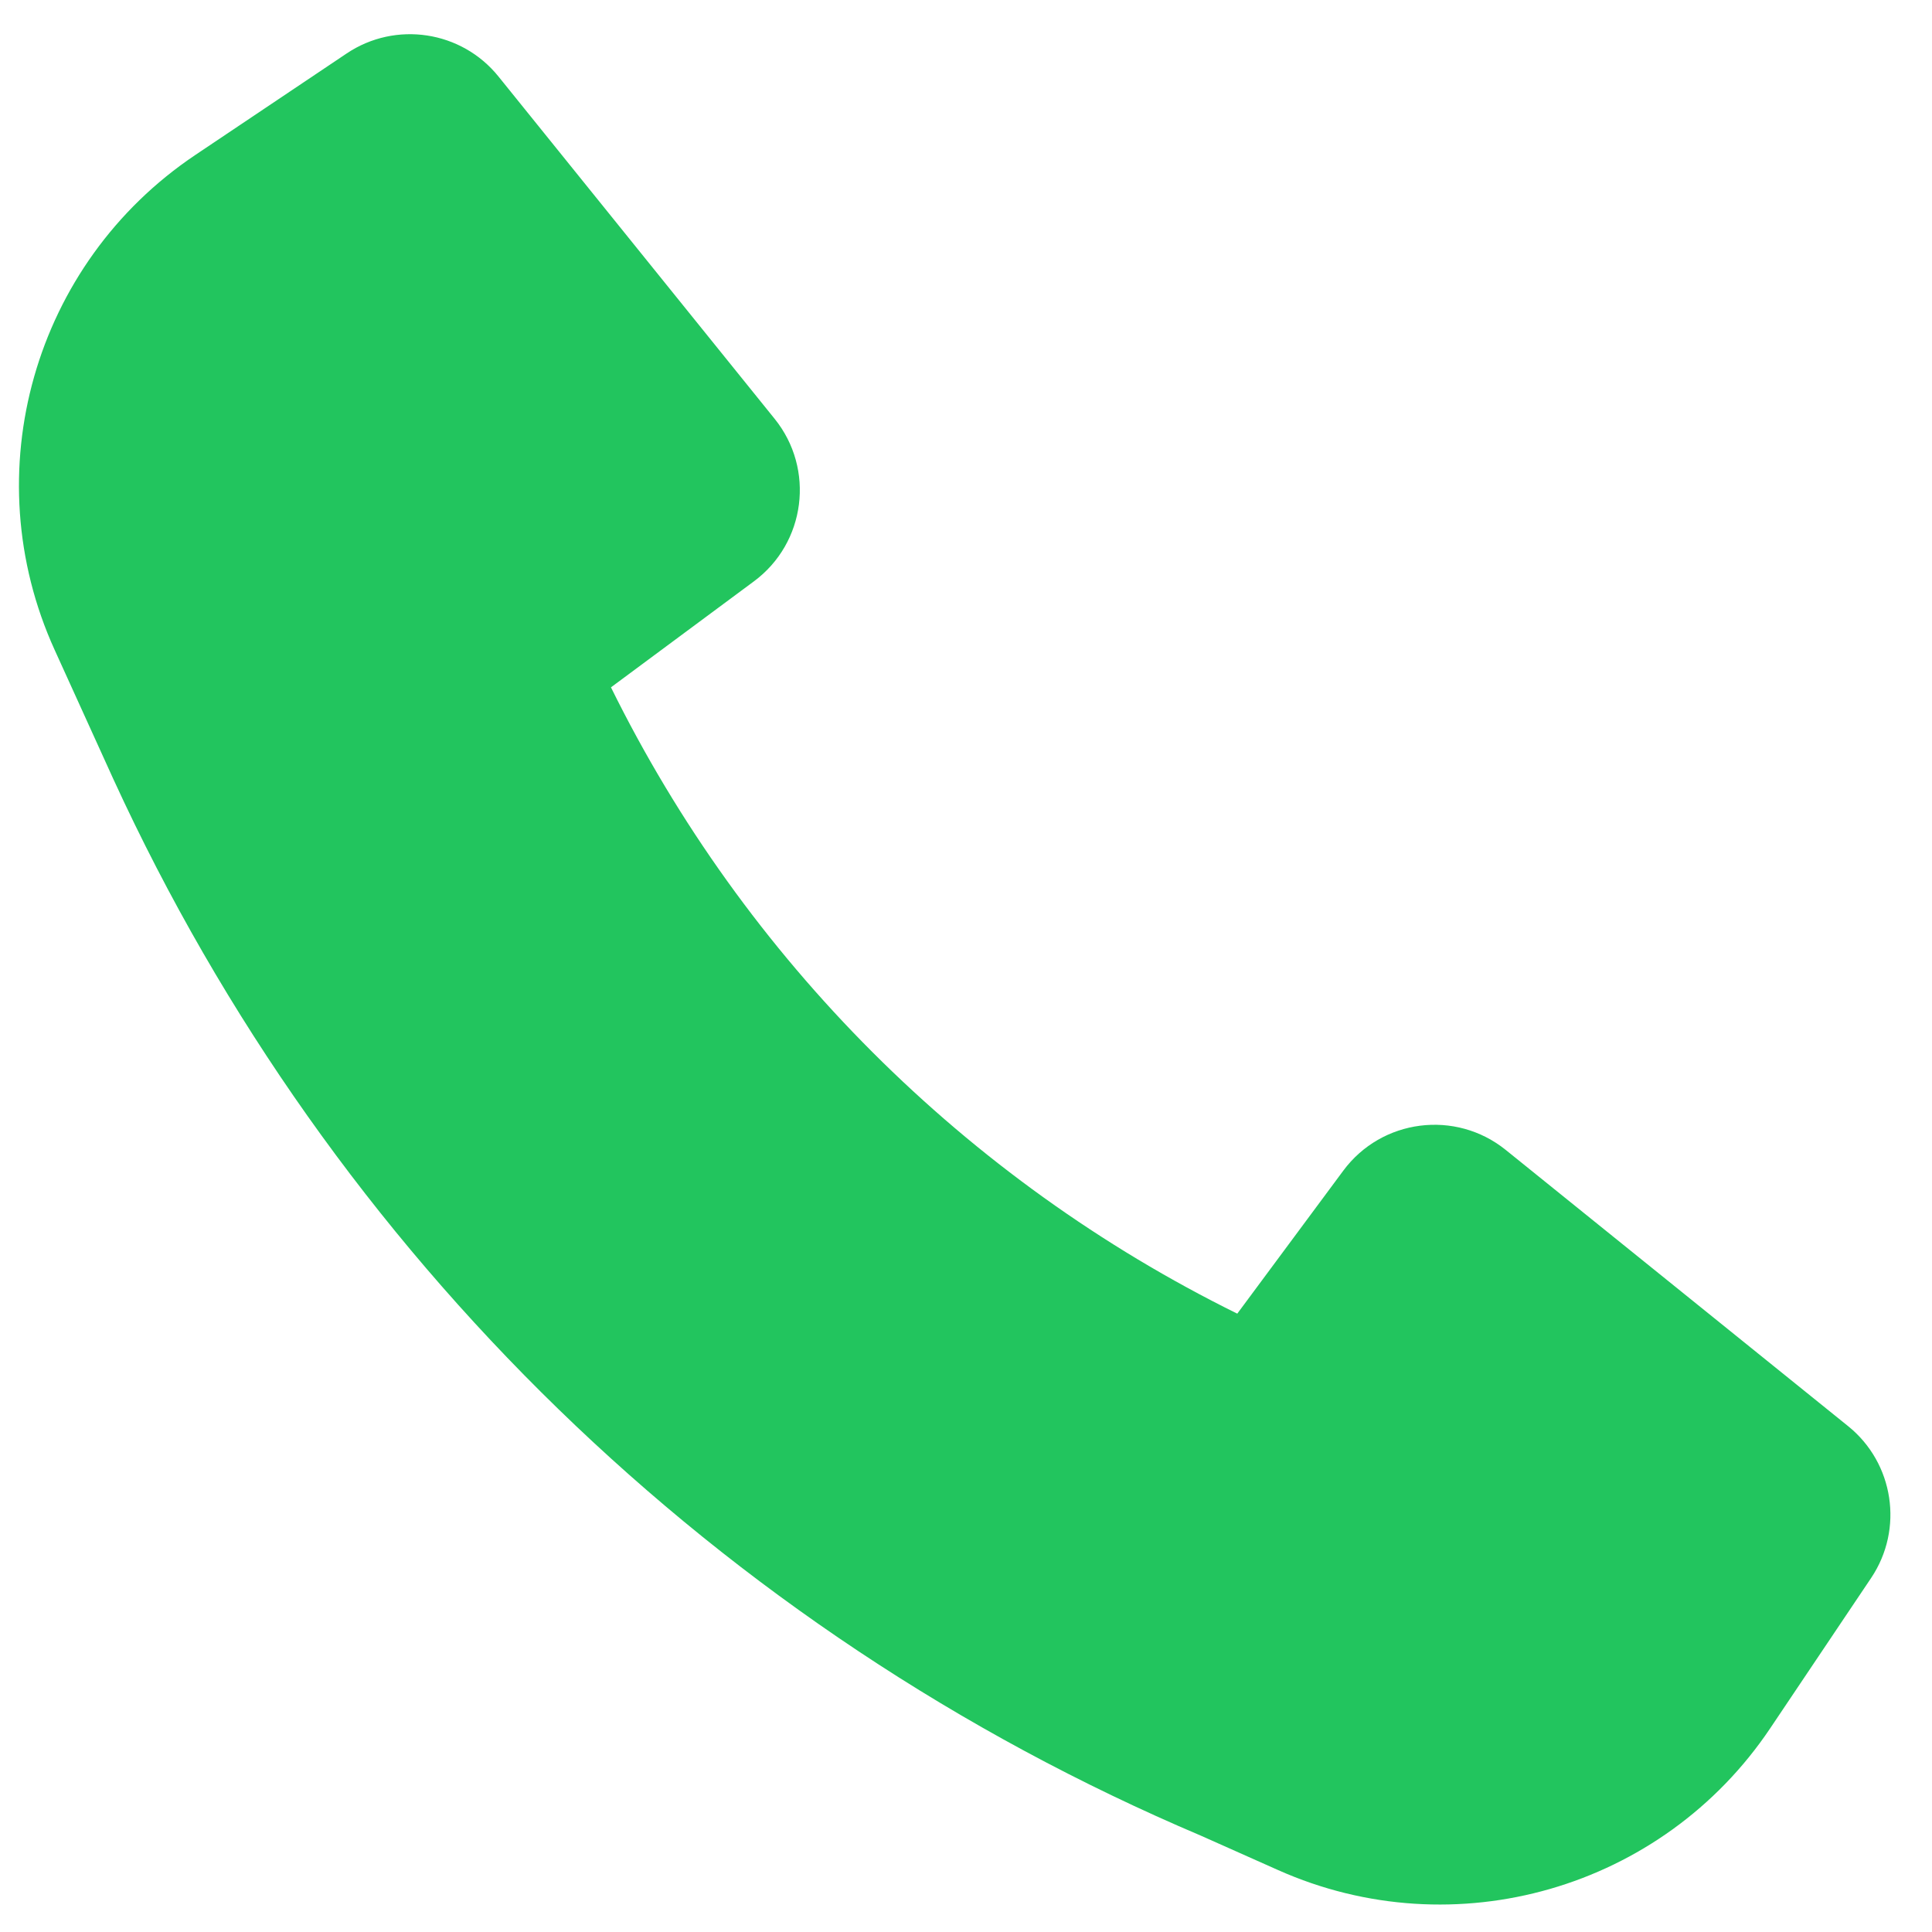 <svg xmlns="http://www.w3.org/2000/svg" width="17" height="17" viewBox="0 0 17 17" fill="none">
    <path d="M1 6.861C2.916 11.035 6.326 14.353 10.566 16.152L11.246 16.455C12.8 17.148 14.628 16.621 15.576 15.208L16.465 13.884C16.753 13.454 16.665 12.874 16.262 12.549L13.25 10.119C12.808 9.762 12.157 9.845 11.819 10.302L10.887 11.559C8.496 10.38 6.555 8.439 5.376 6.048L6.633 5.116C7.09 4.778 7.173 4.127 6.816 3.685L4.386 0.673C4.061 0.27 3.481 0.182 3.051 0.47L1.718 1.364C0.296 2.318 -0.228 4.161 0.481 5.719L0.999 6.859L1 6.861Z" fill="#22C55E"/>
</svg>